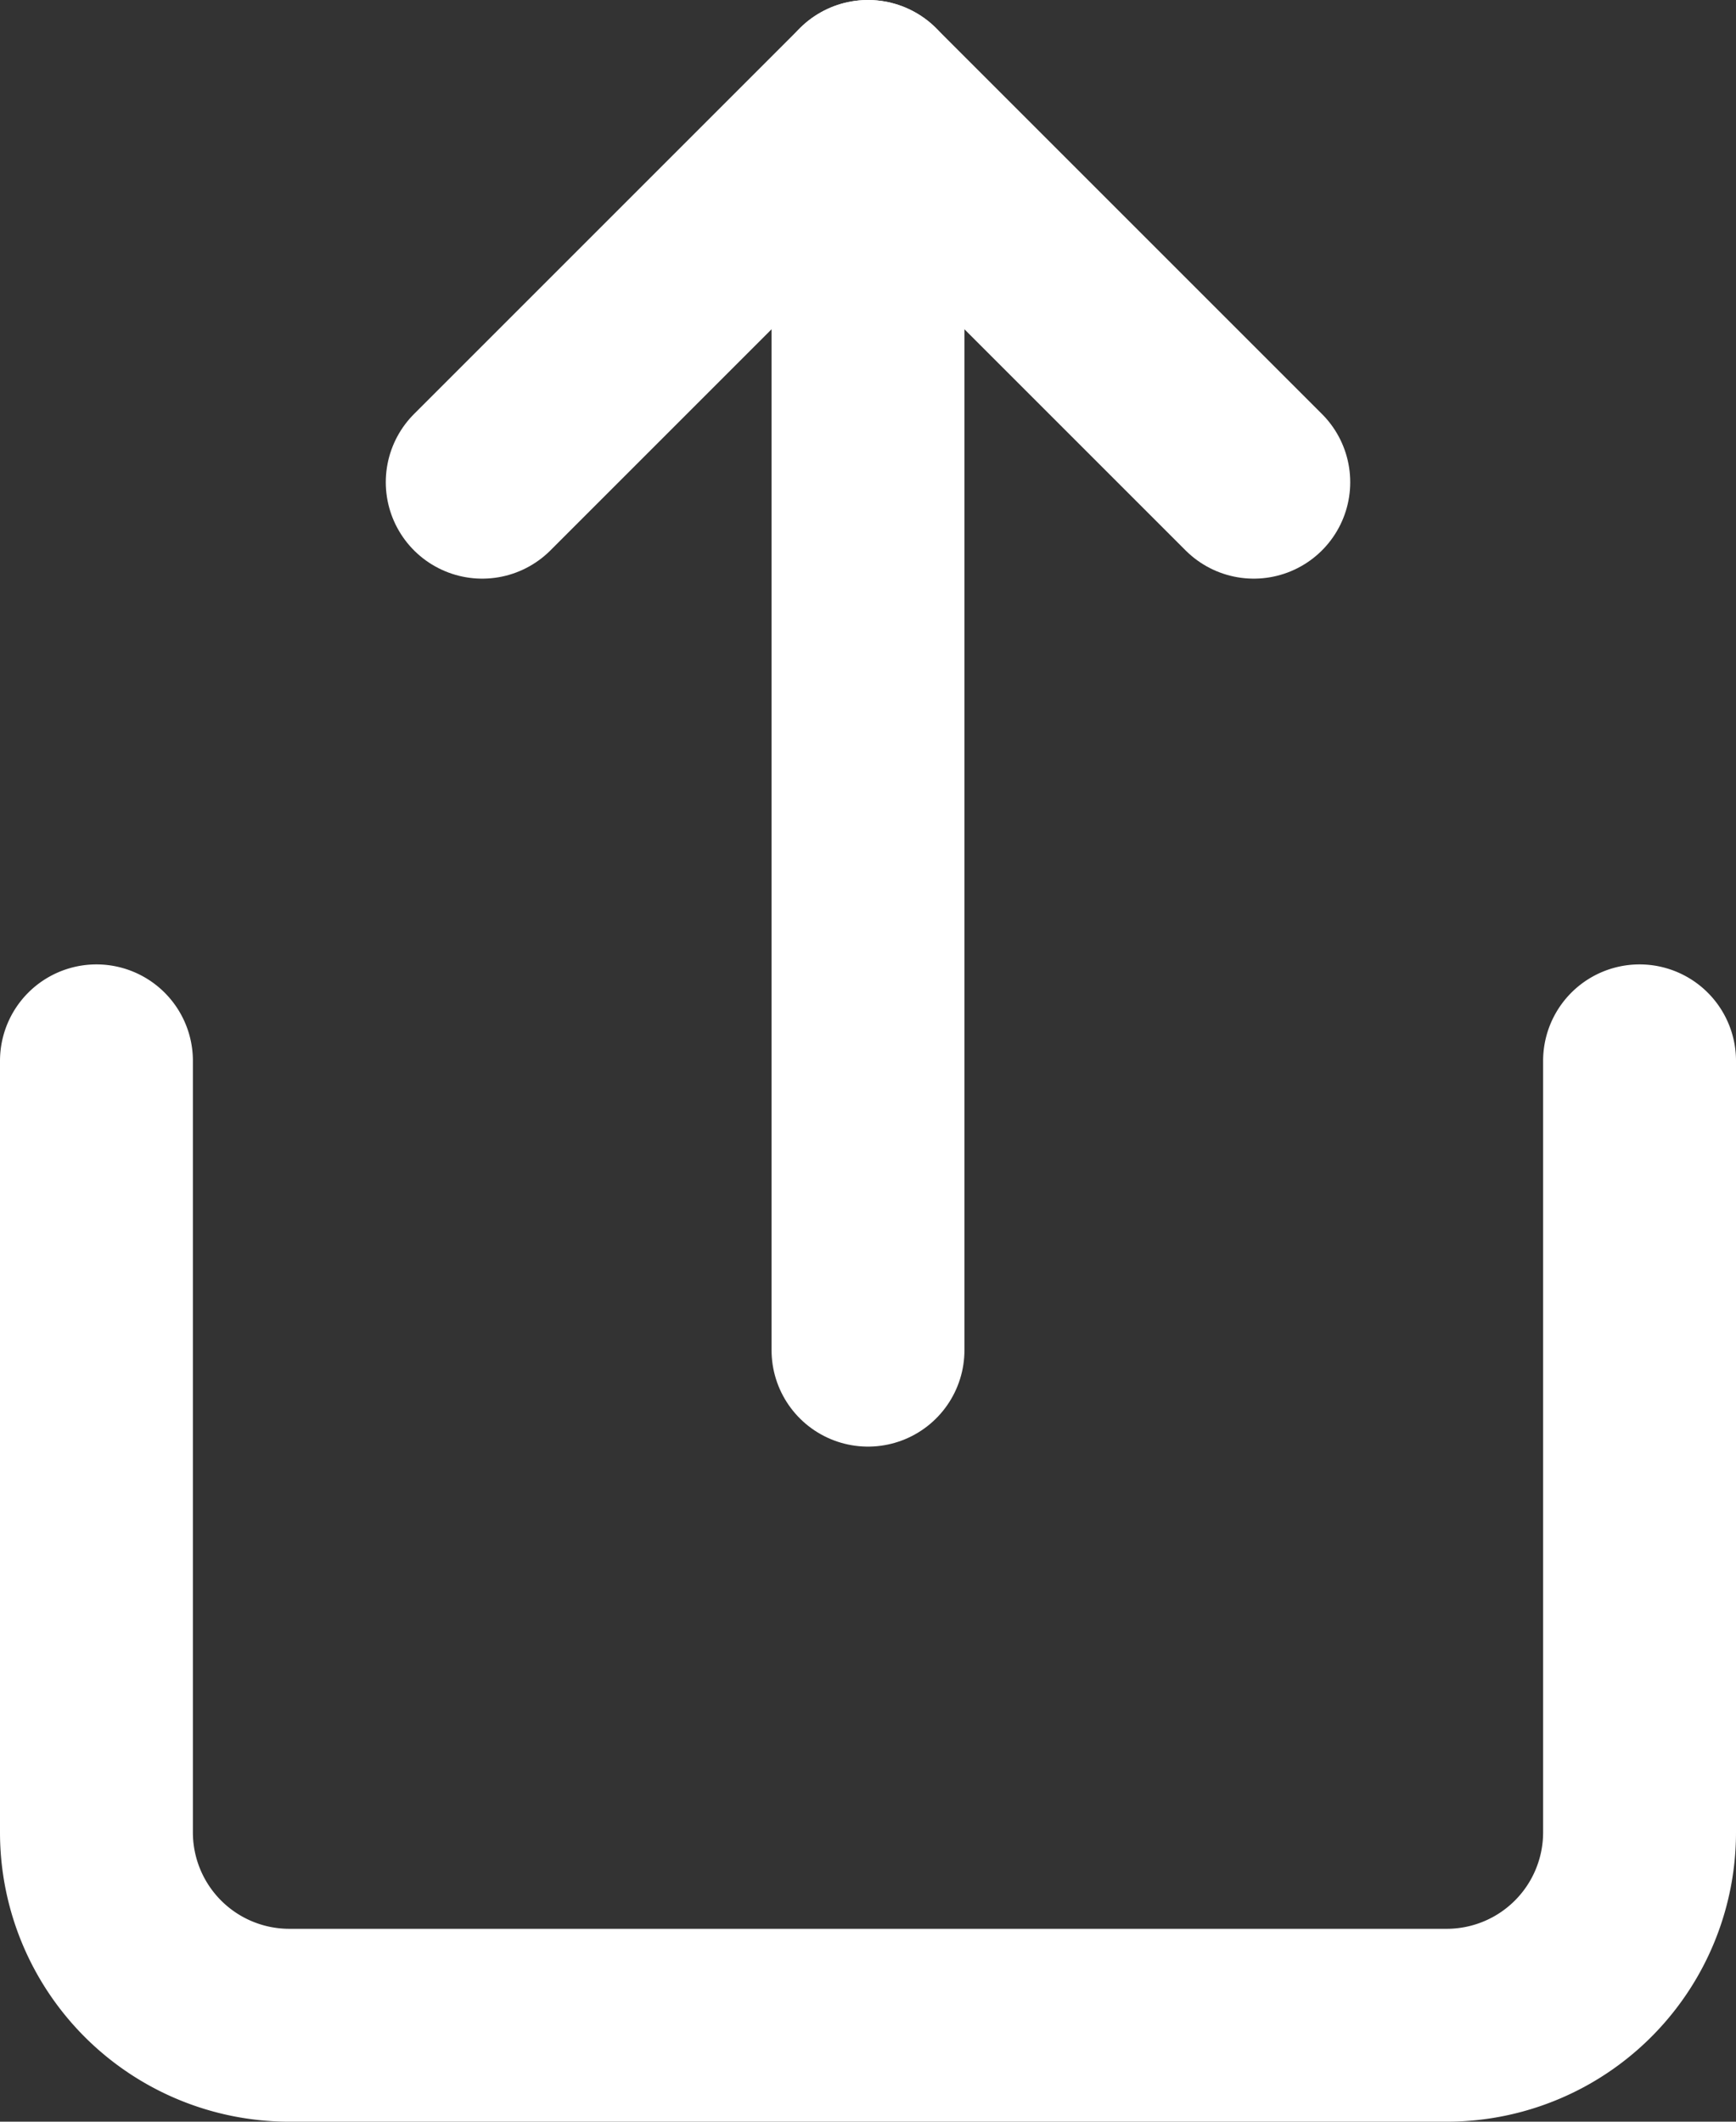 <svg xmlns="http://www.w3.org/2000/svg" width="18" height="22" viewBox="0 0 18 22"><rect x="0" y="0" width="18" height="22" fill="#333333" stroke="none"/><defs><style>.a{fill:none;stroke:#fff;stroke-linecap:round;stroke-linejoin:round;stroke-width:2px;}</style></defs><g transform="translate(-3 -1)"><path class="a" d="M4,12v8a2,2,0,0,0,2,2H18a2,2,0,0,0,2-2V12"/><path class="a" d="M16,6,12,2,8,6"/><line class="a" y2="13" transform="translate(12 2)"/></g></svg>